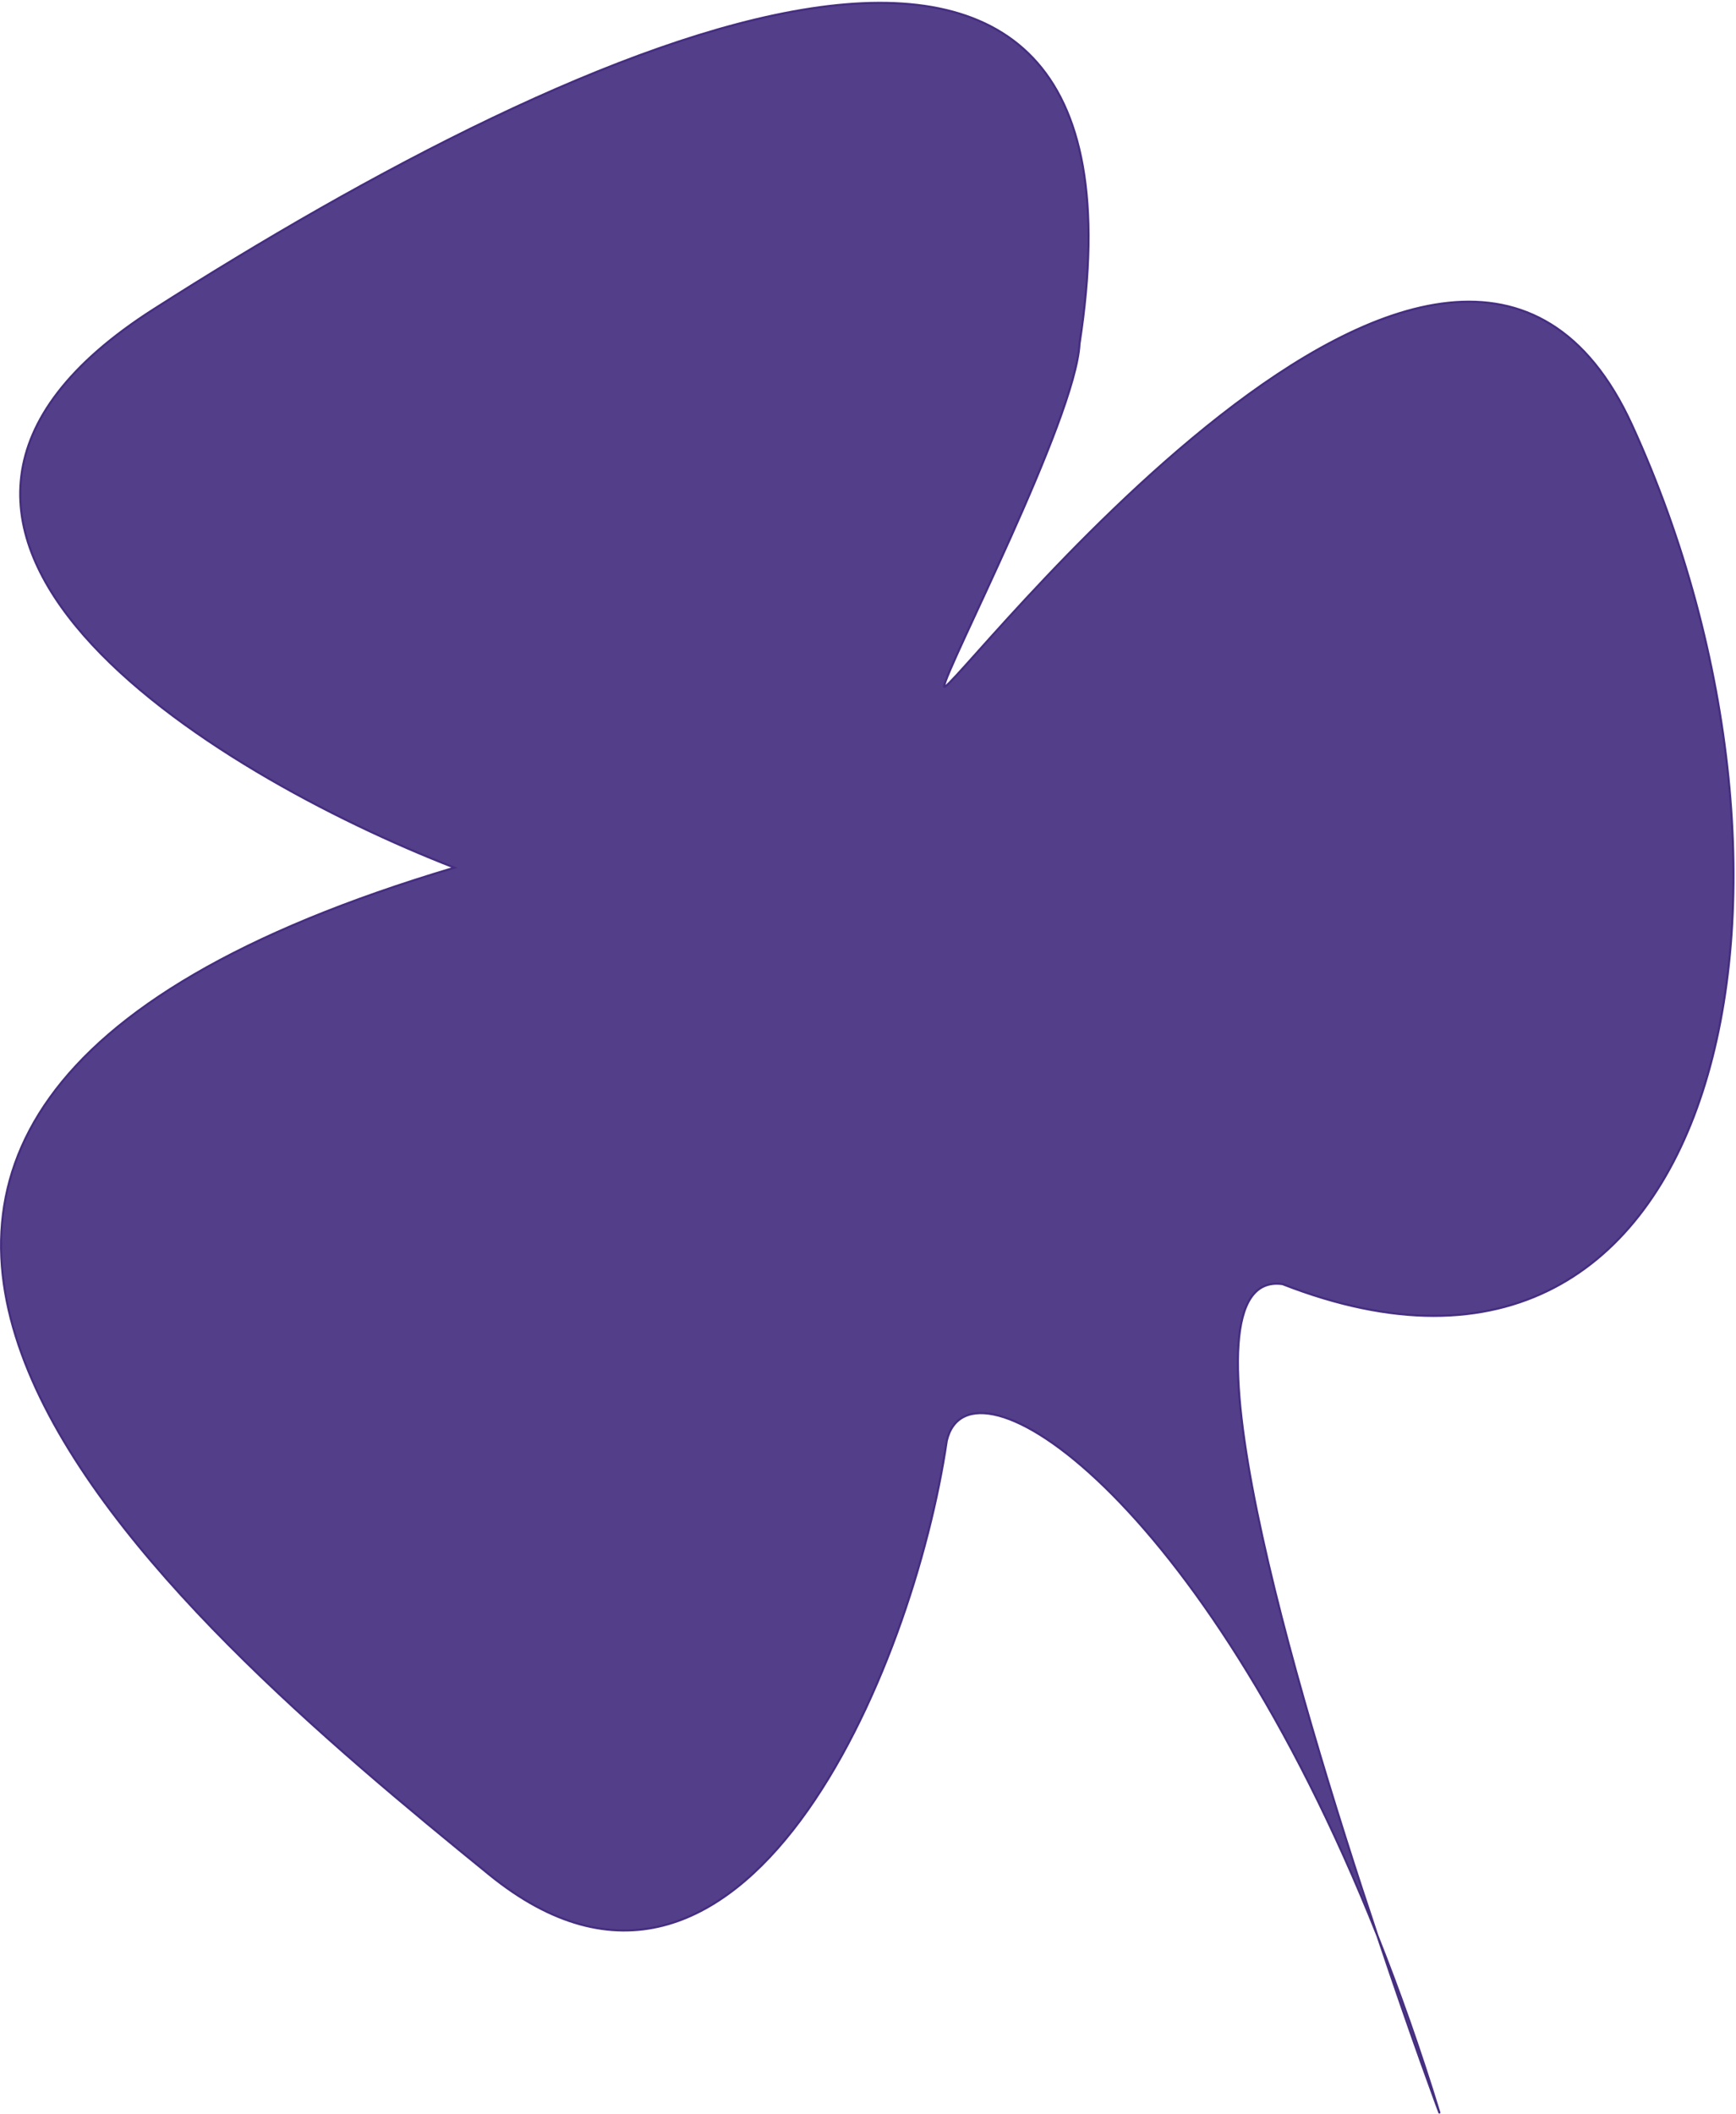 <svg width="819" height="997" viewBox="0 0 819 997" fill="none" xmlns="http://www.w3.org/2000/svg">
<path d="M446.649 679.426C430.971 786.85 350.148 981.026 230.797 883.962C81.608 762.632 -194.211 530.602 214.406 409.161C99.521 364.527 -89.702 249.375 72.489 145.835C275.227 16.411 551.183 -108.404 509.272 162.151C507.454 197.65 445.811 316.131 445.424 323.69C444.94 333.14 685.079 14.922 769.965 200.504C868.934 416.876 814.549 687.438 605.031 605.524C552.249 598.377 610.782 795.978 649.847 912.853C660.079 938.54 669.9 966.322 679.074 996.239C679.316 997.03 666.311 962.111 649.847 912.853C567.016 704.913 457.287 634.238 446.649 679.426Z" fill="#452E80" fill-opacity="0.92"/>
<path d="M649.847 912.853C610.782 795.978 552.249 598.377 605.031 605.524C814.549 687.438 868.934 416.876 769.965 200.504C685.079 14.922 444.94 333.14 445.424 323.69C445.811 316.131 507.454 197.65 509.272 162.151C551.183 -108.404 275.227 16.411 72.489 145.835C-89.702 249.375 99.521 364.527 214.406 409.161C-194.211 530.602 81.608 762.632 230.797 883.962C350.148 981.026 430.971 786.85 446.649 679.426C457.287 634.238 567.016 704.913 649.847 912.853ZM649.847 912.853C666.311 962.111 679.316 997.03 679.074 996.239C669.9 966.322 660.079 938.54 649.847 912.853Z" stroke="#452E80"/>
</svg>
